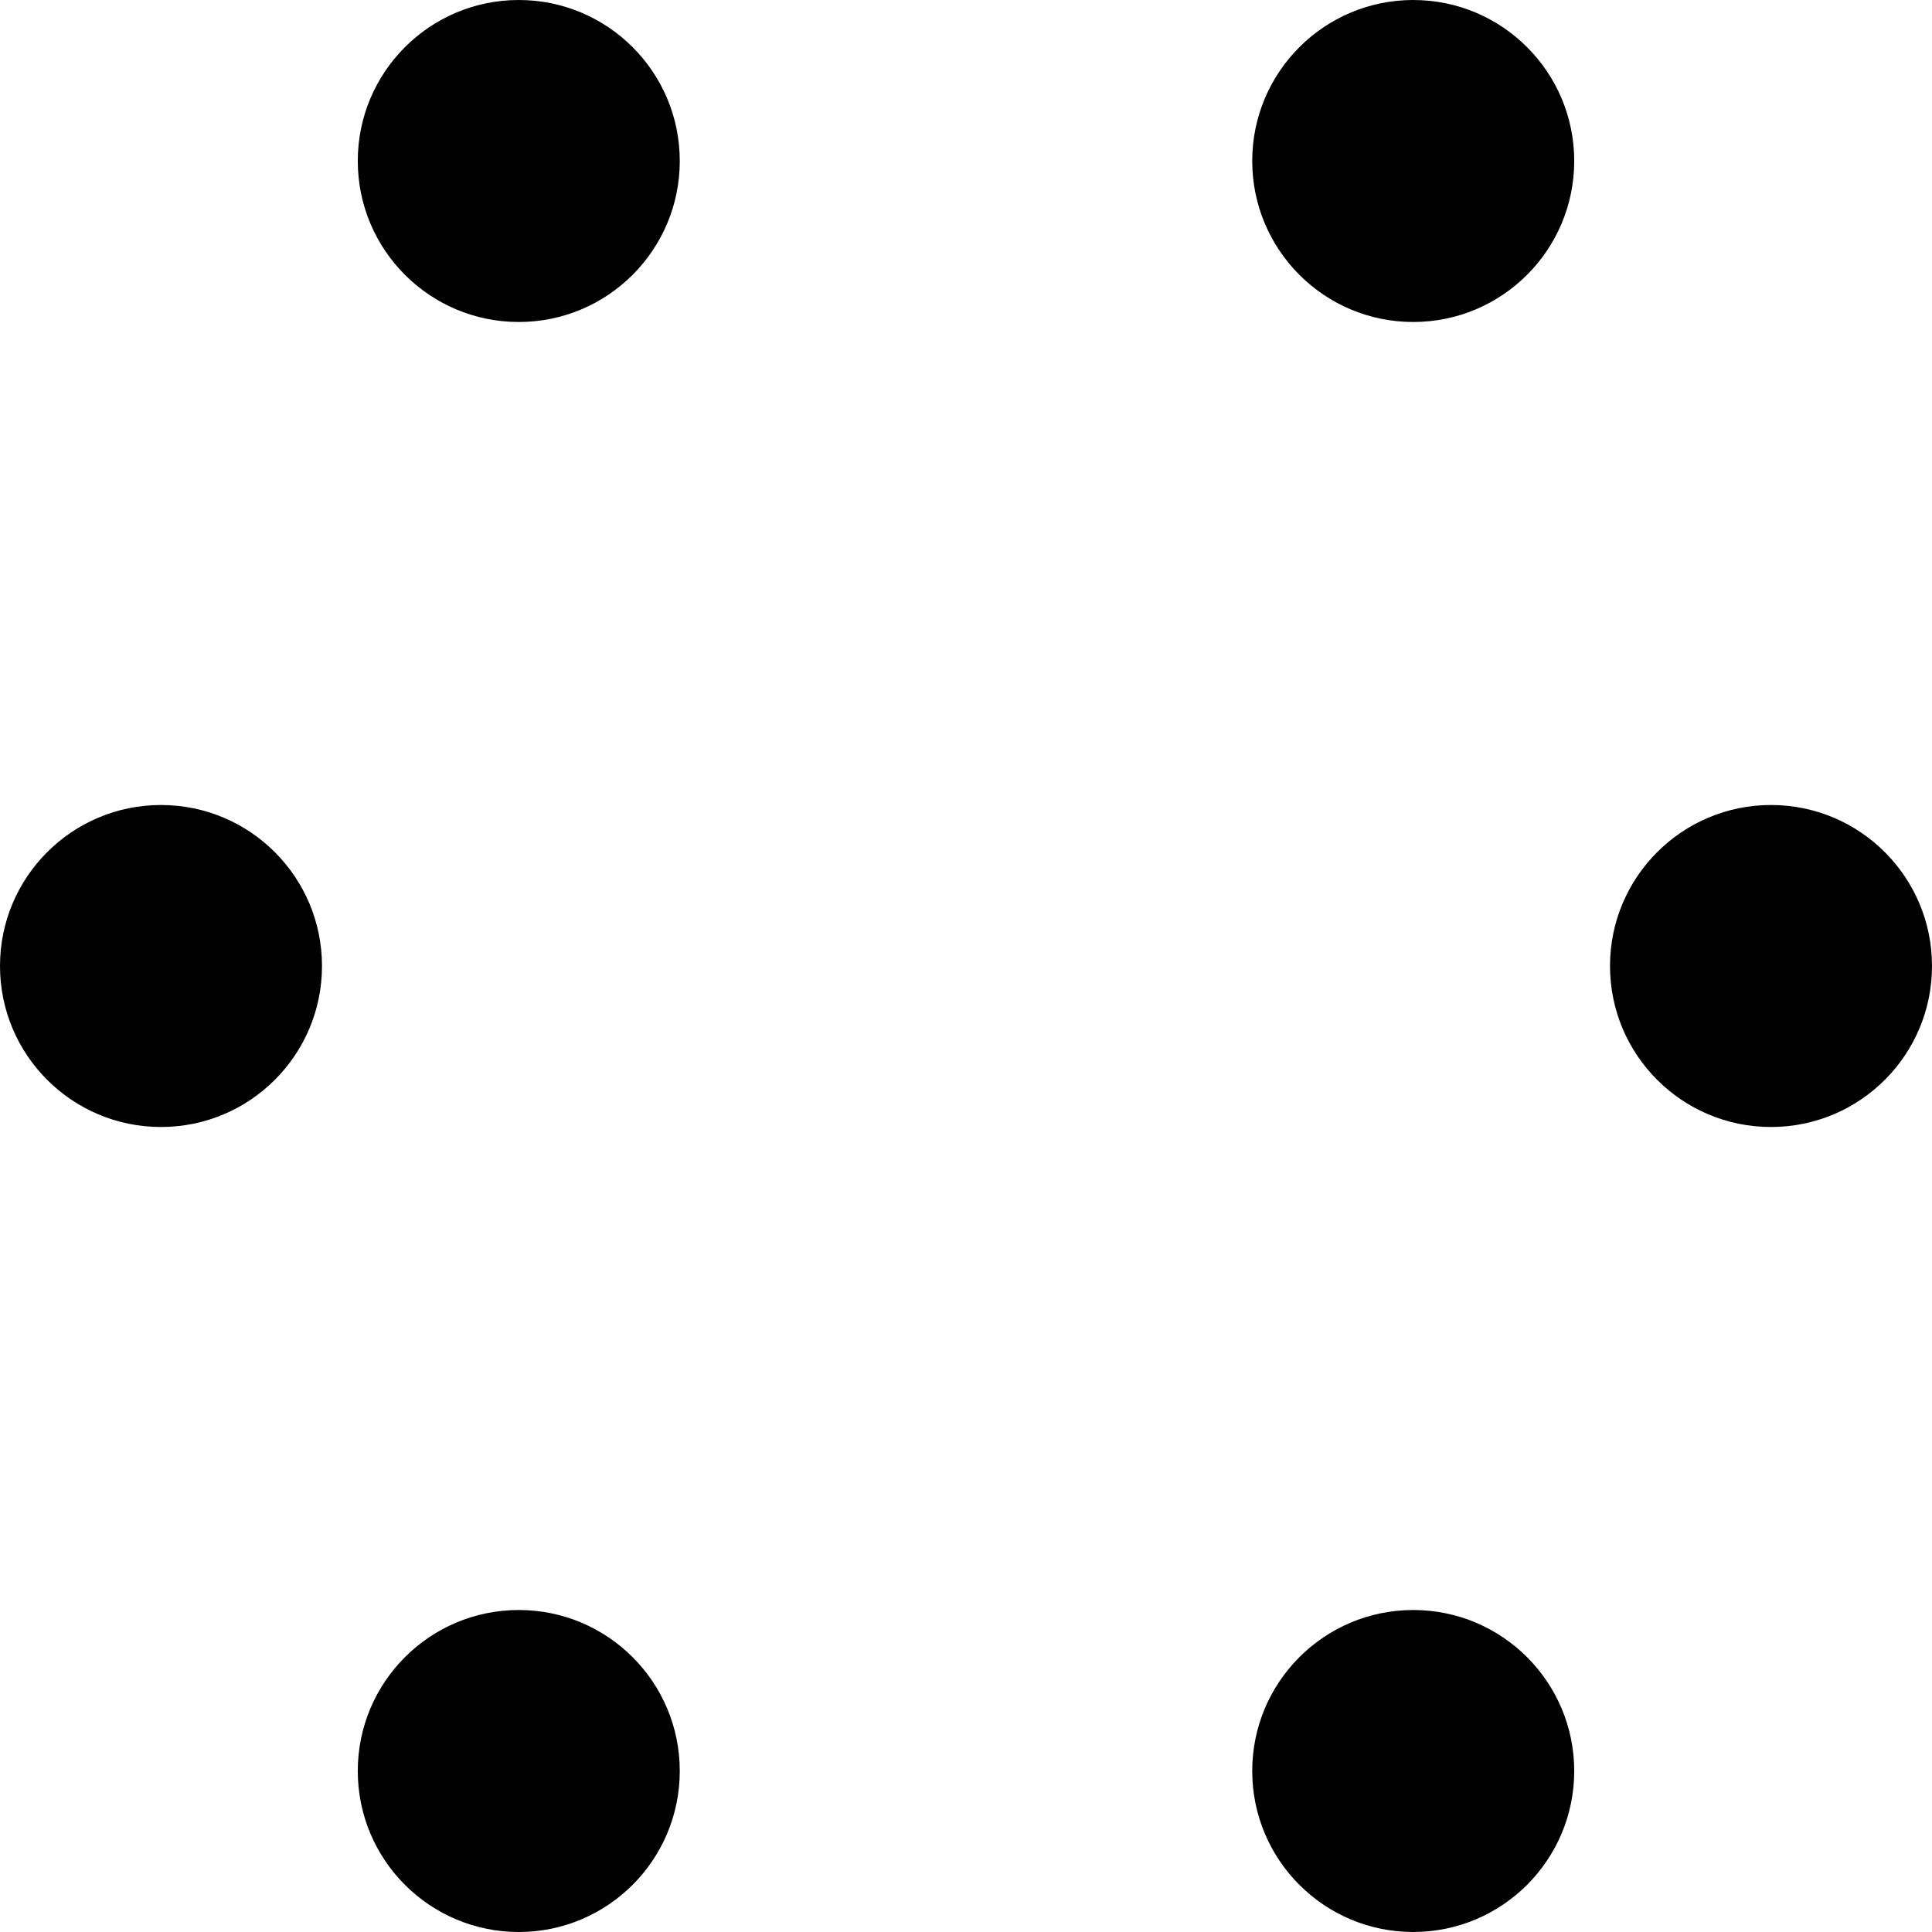 <?xml version="1.0" encoding="UTF-8" standalone="no"?>
<!-- Created with Inkscape (http://www.inkscape.org/) -->

<svg
   width="1080"
   height="1080"
   viewBox="0 0 285.75 285.75"
   version="1.1"
   id="svg5"
   inkscape:version="1.2.2 (732a01da63, 2022-12-09)"
   sodipodi:docname="dropdown-icon.svg"
   xmlns:inkscape="http://www.inkscape.org/namespaces/inkscape"
   xmlns:sodipodi="http://sodipodi.sourceforge.net/DTD/sodipodi-0.dtd"
   xmlns="http://www.w3.org/2000/svg"
   xmlns:svg="http://www.w3.org/2000/svg">
  <sodipodi:namedview
     id="namedview7"
     pagecolor="#ffffff"
     bordercolor="#000000"
     borderopacity="0.25"
     inkscape:showpageshadow="2"
     inkscape:pageopacity="0.0"
     inkscape:pagecheckerboard="0"
     inkscape:deskcolor="#d1d1d1"
     inkscape:document-units="px"
     showgrid="false"
     inkscape:zoom="0.57407407"
     inkscape:cx="128.03226"
     inkscape:cy="667.16129"
     inkscape:window-width="3440"
     inkscape:window-height="1417"
     inkscape:window-x="-8"
     inkscape:window-y="-8"
     inkscape:window-maximized="1"
     inkscape:current-layer="layer1" />
  <defs
     id="defs2" />
  <g
     inkscape:label="Layer 1"
     inkscape:groupmode="layer"
     id="layer1">
    <circle
       style="fill:#000000;fill-opacity:1;stroke:none;stroke-width:1.323;stroke-linecap:round;stroke-linejoin:round;stroke-opacity:1"
       id="path1111"
       cx="261.938"
       cy="142.875"
       r="23.812" />
    <circle
       style="fill:#000000;fill-opacity:1;stroke:none;stroke-width:1.323;stroke-linecap:round;stroke-linejoin:round;stroke-opacity:1"
       id="circle1119"
       cx="209.021"
       cy="23.812"
       r="23.812" />
    <circle
       style="fill:#000000;fill-opacity:1;stroke:none;stroke-width:1.323;stroke-linecap:round;stroke-linejoin:round;stroke-opacity:1"
       id="circle1123"
       cx="23.812"
       cy="142.875"
       r="23.812" />
    <circle
       style="fill:#000000;fill-opacity:1;stroke:none;stroke-width:1.323;stroke-linecap:round;stroke-linejoin:round;stroke-opacity:1"
       id="circle1125"
       cx="76.729"
       cy="23.812"
       r="23.812" />
    <circle
       style="fill:#000000;fill-opacity:1;stroke:none;stroke-width:1.323;stroke-linecap:round;stroke-linejoin:round;stroke-opacity:1"
       id="circle1127"
       cx="76.729"
       cy="261.938"
       r="23.812" />
    <circle
       style="fill:#000000;fill-opacity:1;stroke:none;stroke-width:1.323;stroke-linecap:round;stroke-linejoin:round;stroke-opacity:1"
       id="circle1129"
       cx="209.021"
       cy="261.938"
       r="23.812" />
  </g>
</svg>

